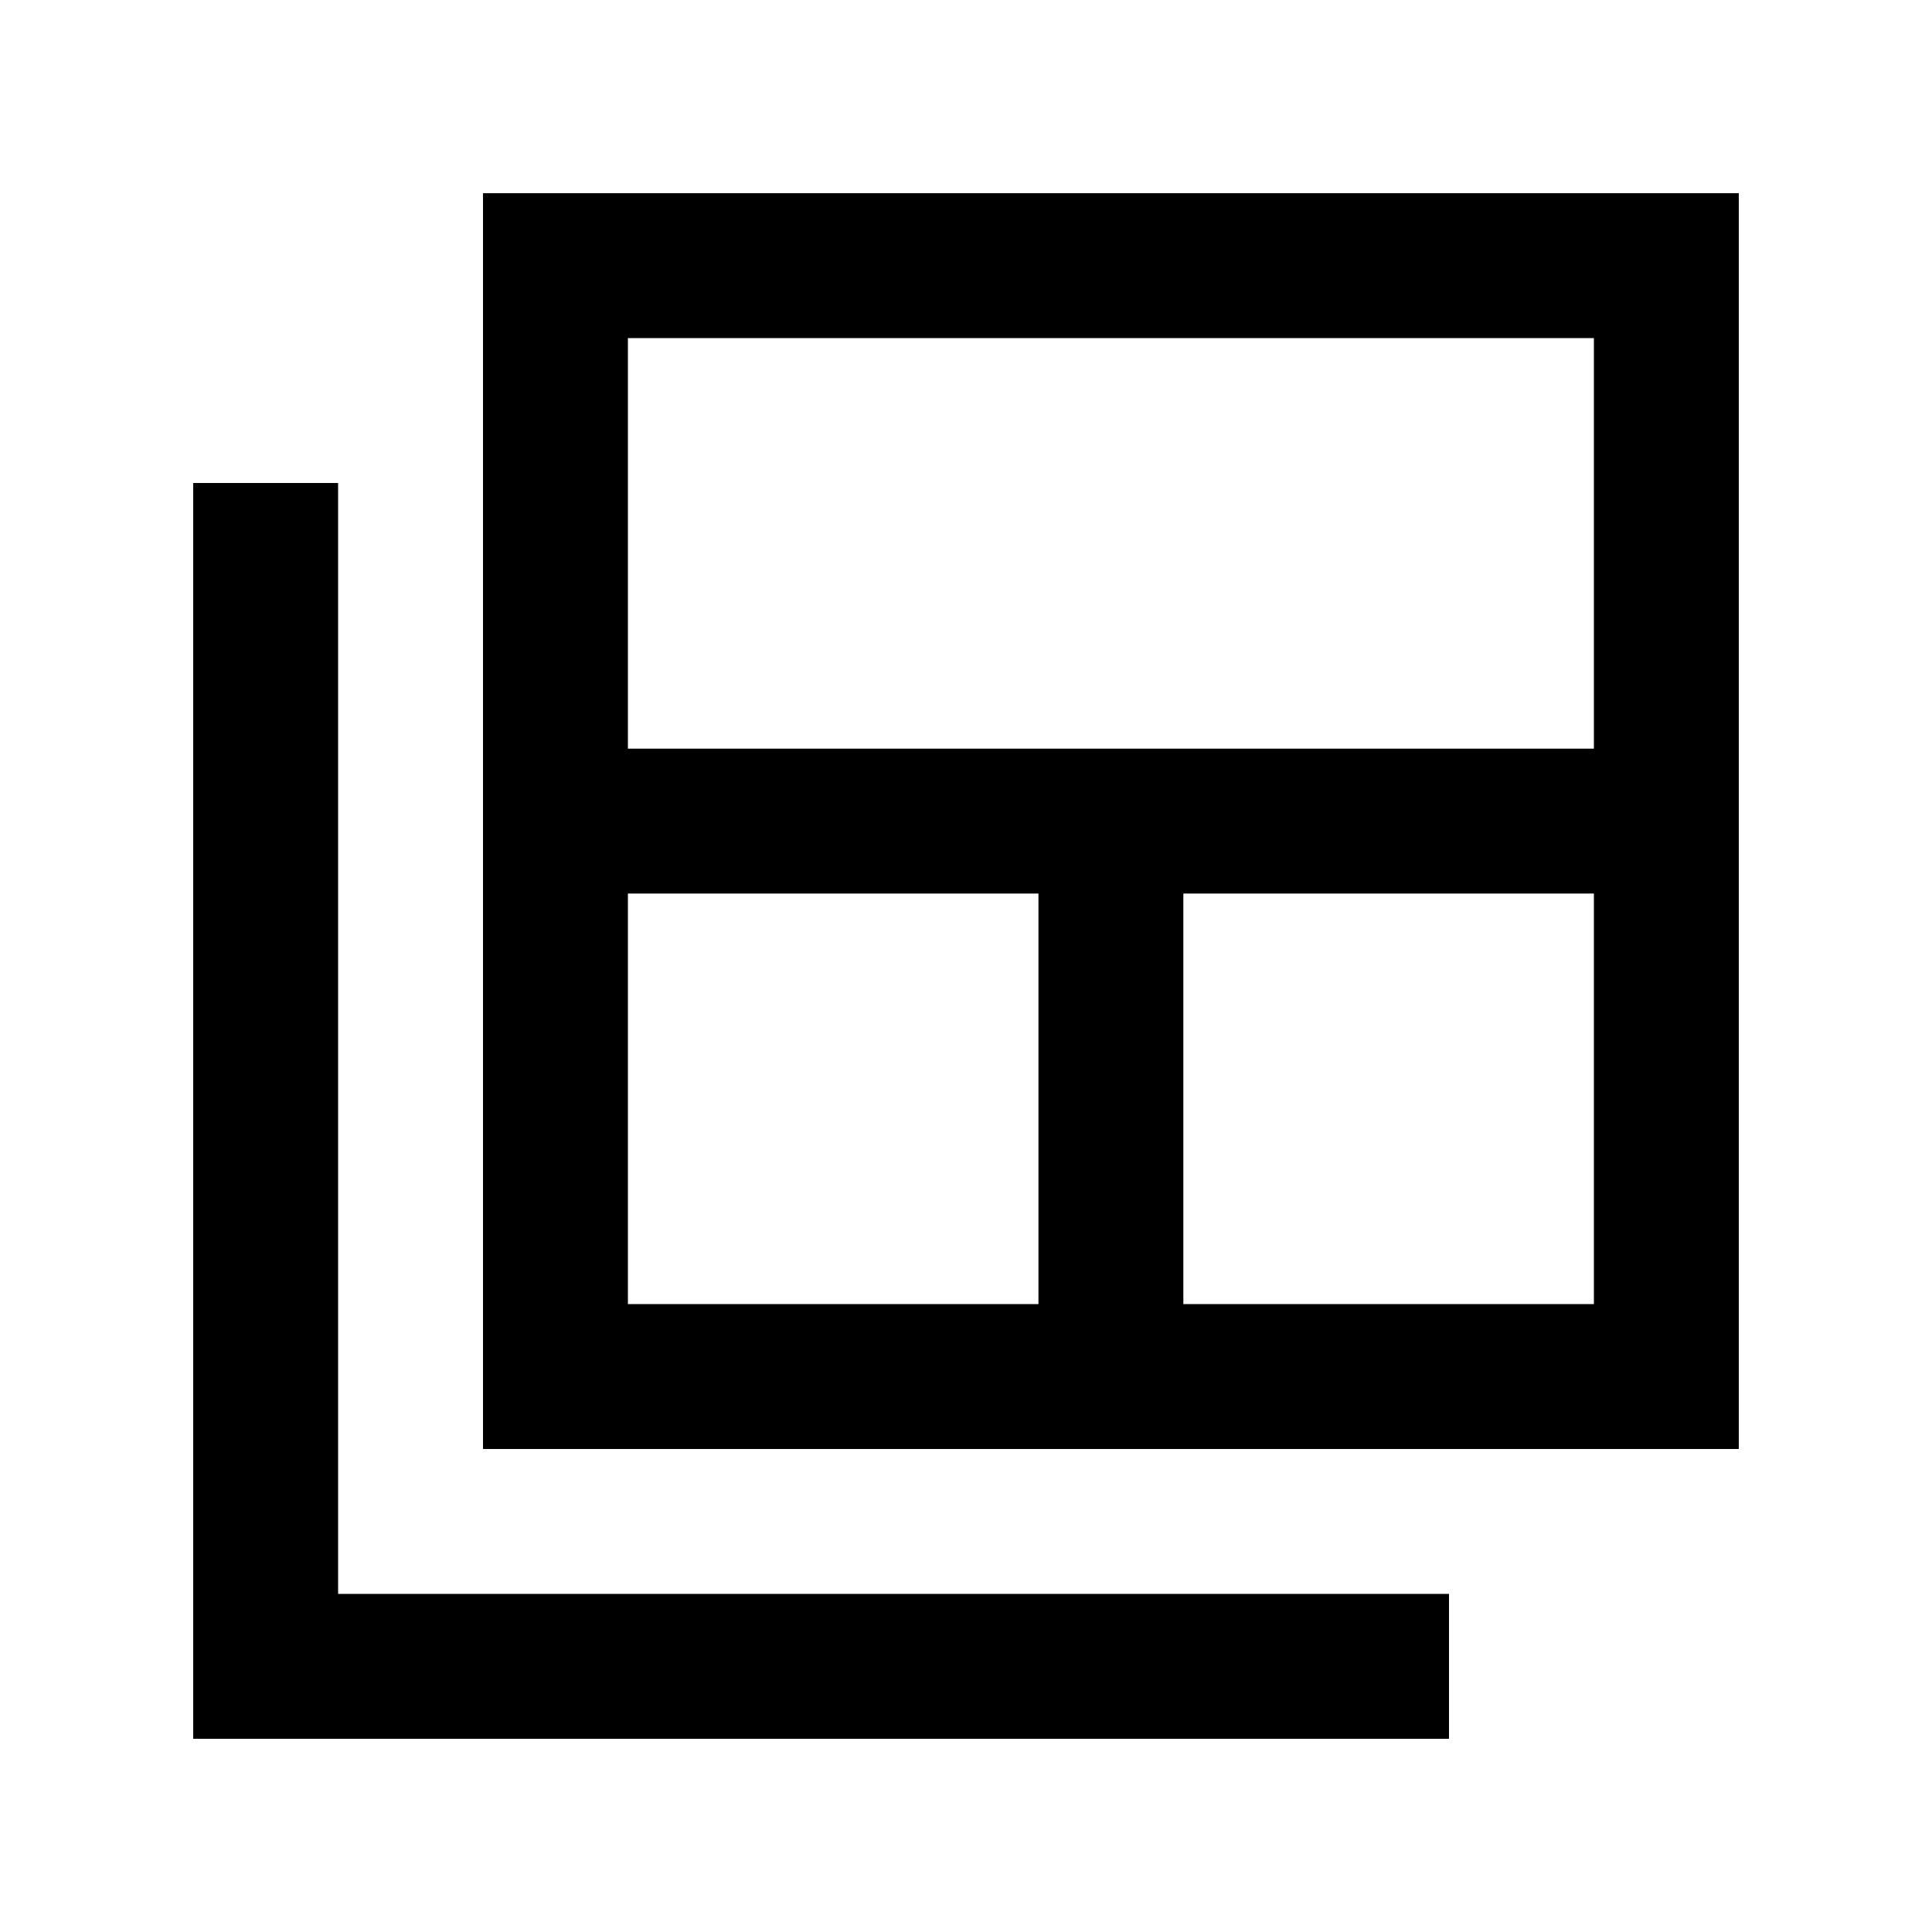 <svg xmlns="http://www.w3.org/2000/svg" height="20" viewBox="0 -960 960 960" width="20"><path d="M312-312h204v-204H312v204Zm0-276h480v-204H312v204Zm276 276h204v-204H588v204Zm-348 72v-624h624v624H240ZM96-96v-624h72v552h552v72H96Z"/></svg>
